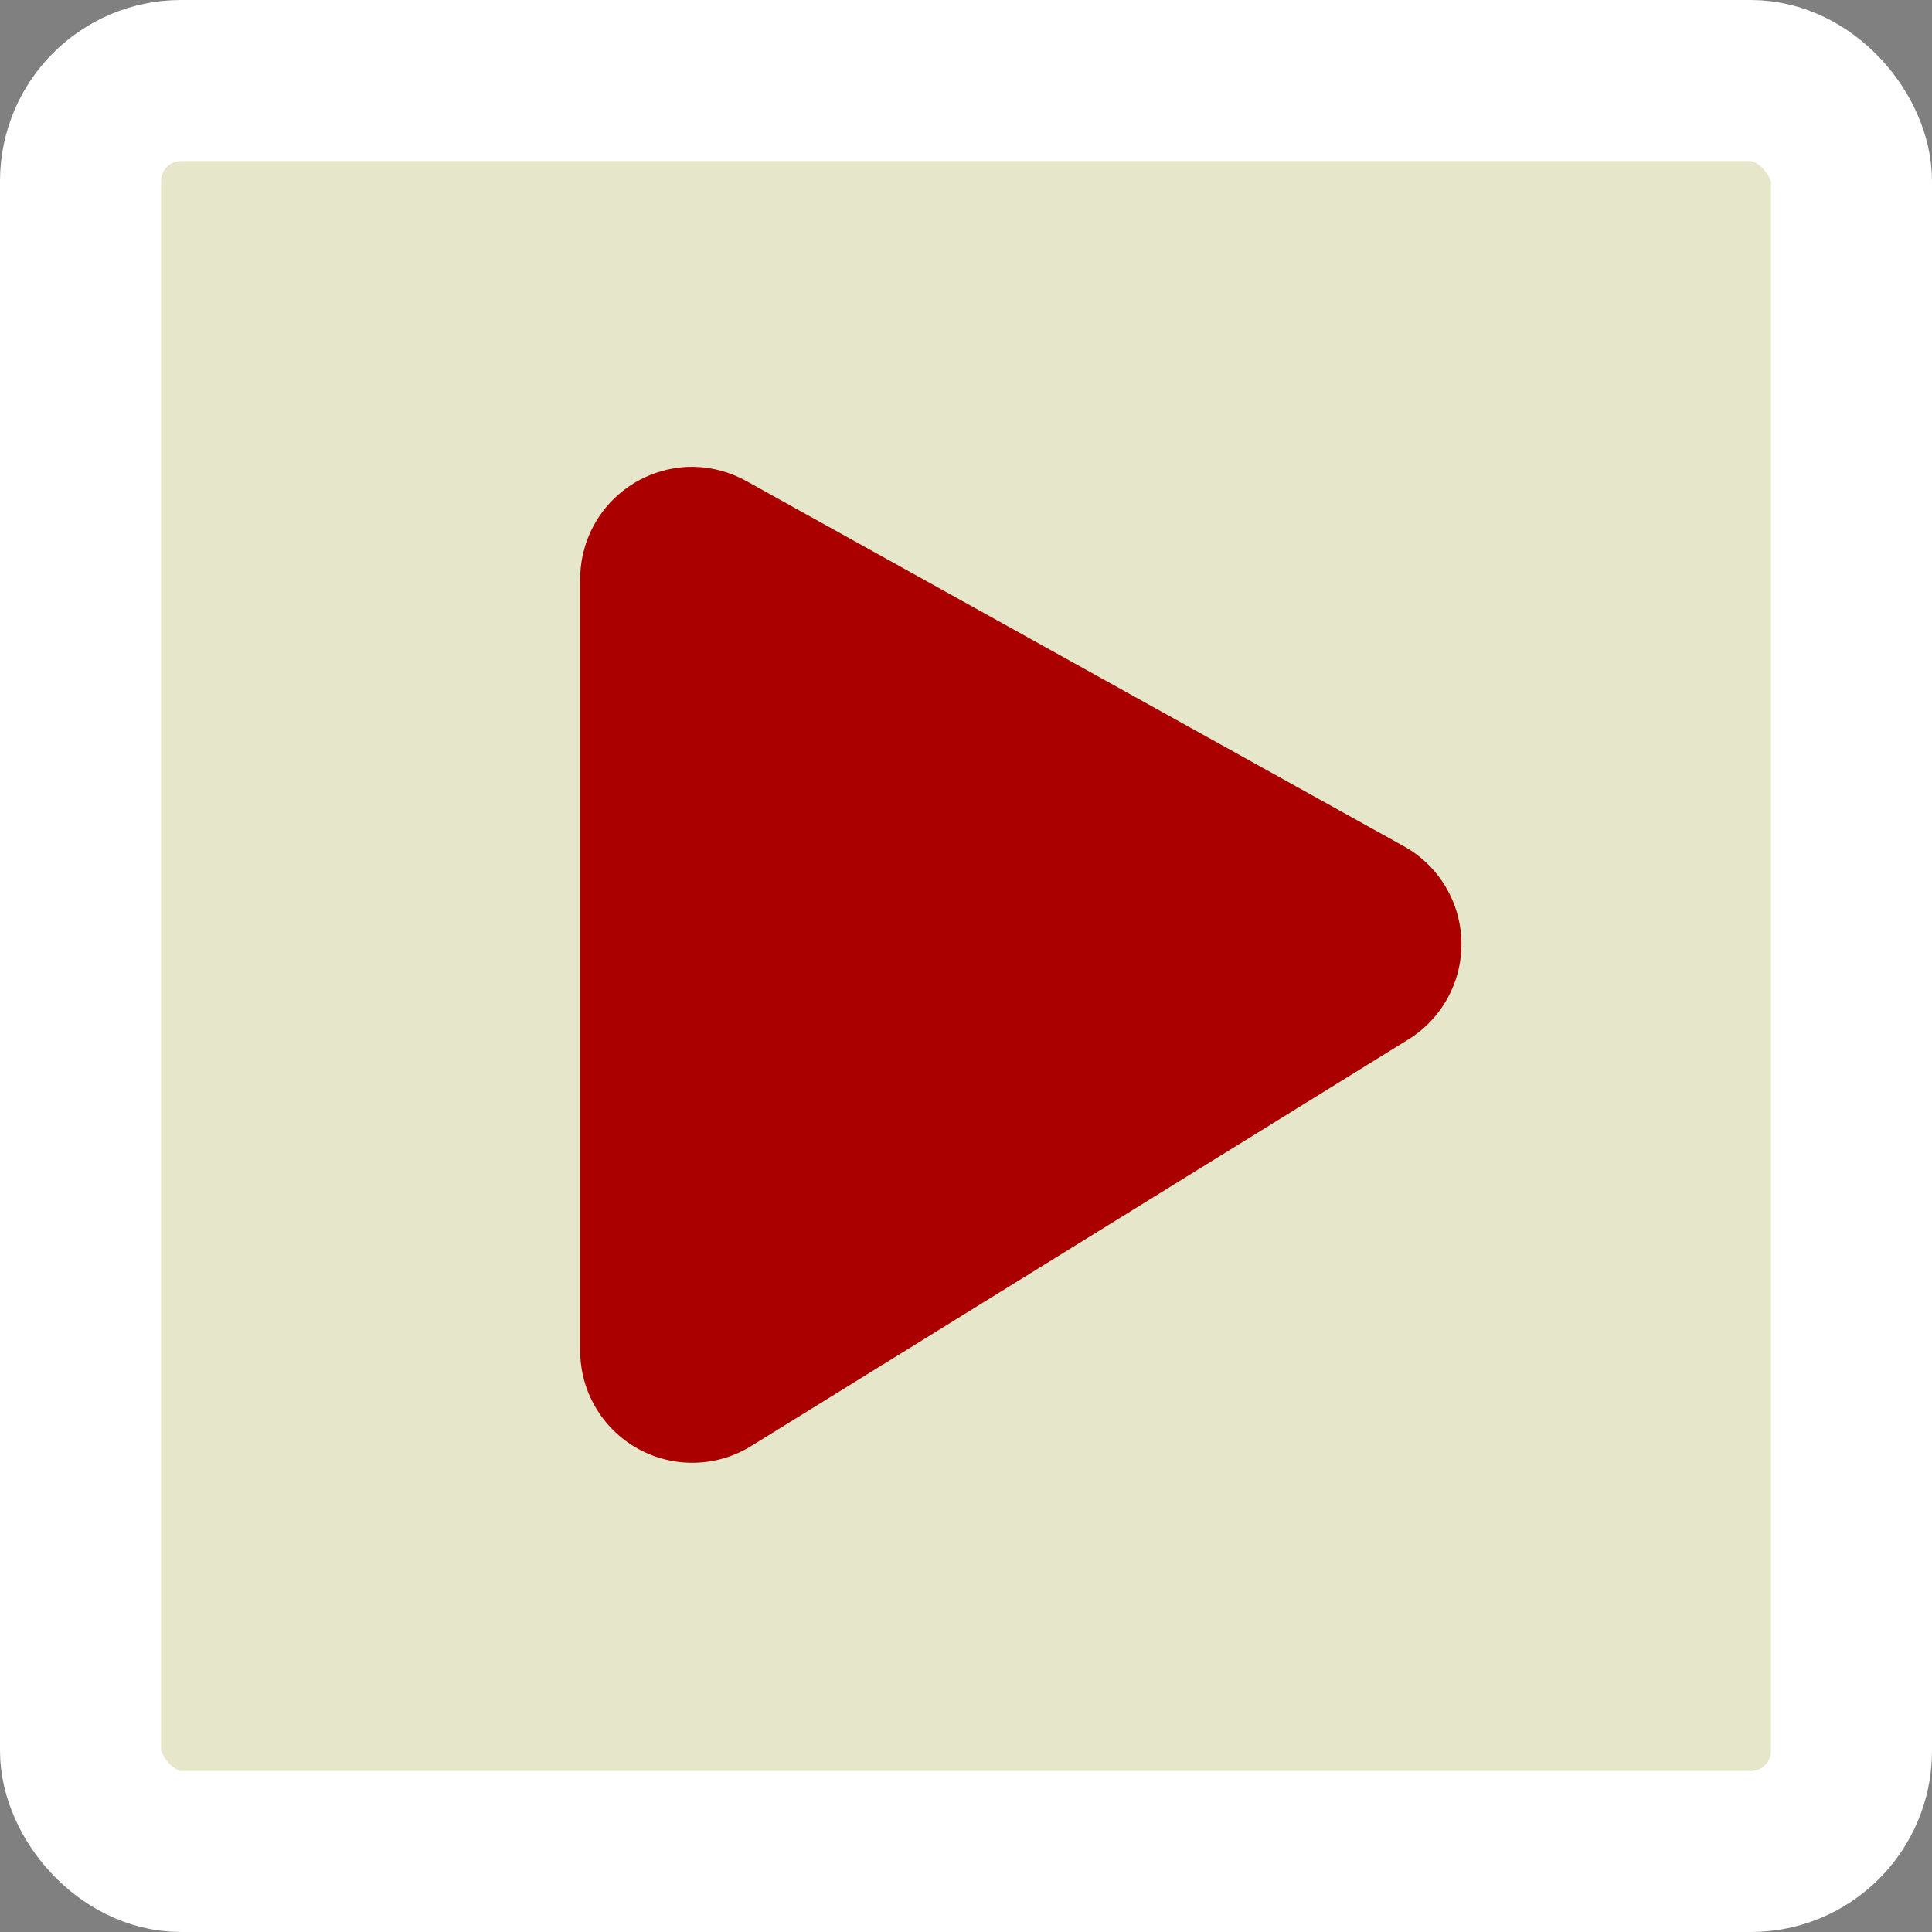 <?xml version="1.0" encoding="UTF-8" standalone="no"?>
<!-- Created with Inkscape (http://www.inkscape.org/) -->
<svg
   xmlns:svg="http://www.w3.org/2000/svg"
   xmlns="http://www.w3.org/2000/svg"
   version="1.0"
   width="100%"
   height="100%"
   viewBox="0 0 48 48"
   id="svg2383">
  <rect x="0" y="0" width="48" height="48" fill="#808080" stroke="none"/>
  <defs
     id="defs2385" />
  <rect
     width="44"
     height="44"
     ry="2.5"
     x="2"
     y="2"
     id="r2393"
     style="fill:#e6e7ca;fill-opacity:1;fill-rule:evenodd;stroke:#ffffff;stroke-width:4;stroke-linecap:round;stroke-linejoin:miter;marker:none;stroke-miterlimit:4;stroke-dasharray:none;stroke-dashoffset:0;stroke-opacity:1;visibility:visible;display:inline;overflow:visible;enable-background:accumulate" />
  <path
     d="M 17.24,11.598 C 16.492,11.587 15.772,11.878 15.241,12.403 C 14.709,12.929 14.412,13.647 14.415,14.394 L 14.415,33.543 C 14.41,34.559 14.958,35.498 15.846,35.991 C 16.734,36.485 17.82,36.456 18.68,35.916 L 34.977,25.833 C 35.819,25.318 36.327,24.395 36.309,23.408 C 36.292,22.421 35.752,21.516 34.892,21.032 L 18.567,11.965 C 18.162,11.734 17.706,11.608 17.24,11.598 z"
     id="path3198"
     style="opacity:1;fill:#aa0000;fill-opacity:1;fill-rule:evenodd;stroke:none;stroke-width:6.16;stroke-linecap:round;stroke-linejoin:round;marker:none;stroke-miterlimit:4;stroke-dasharray:none;stroke-dashoffset:0;stroke-opacity:1;visibility:visible;display:inline;overflow:visible;enable-background:accumulate" />
</svg>
